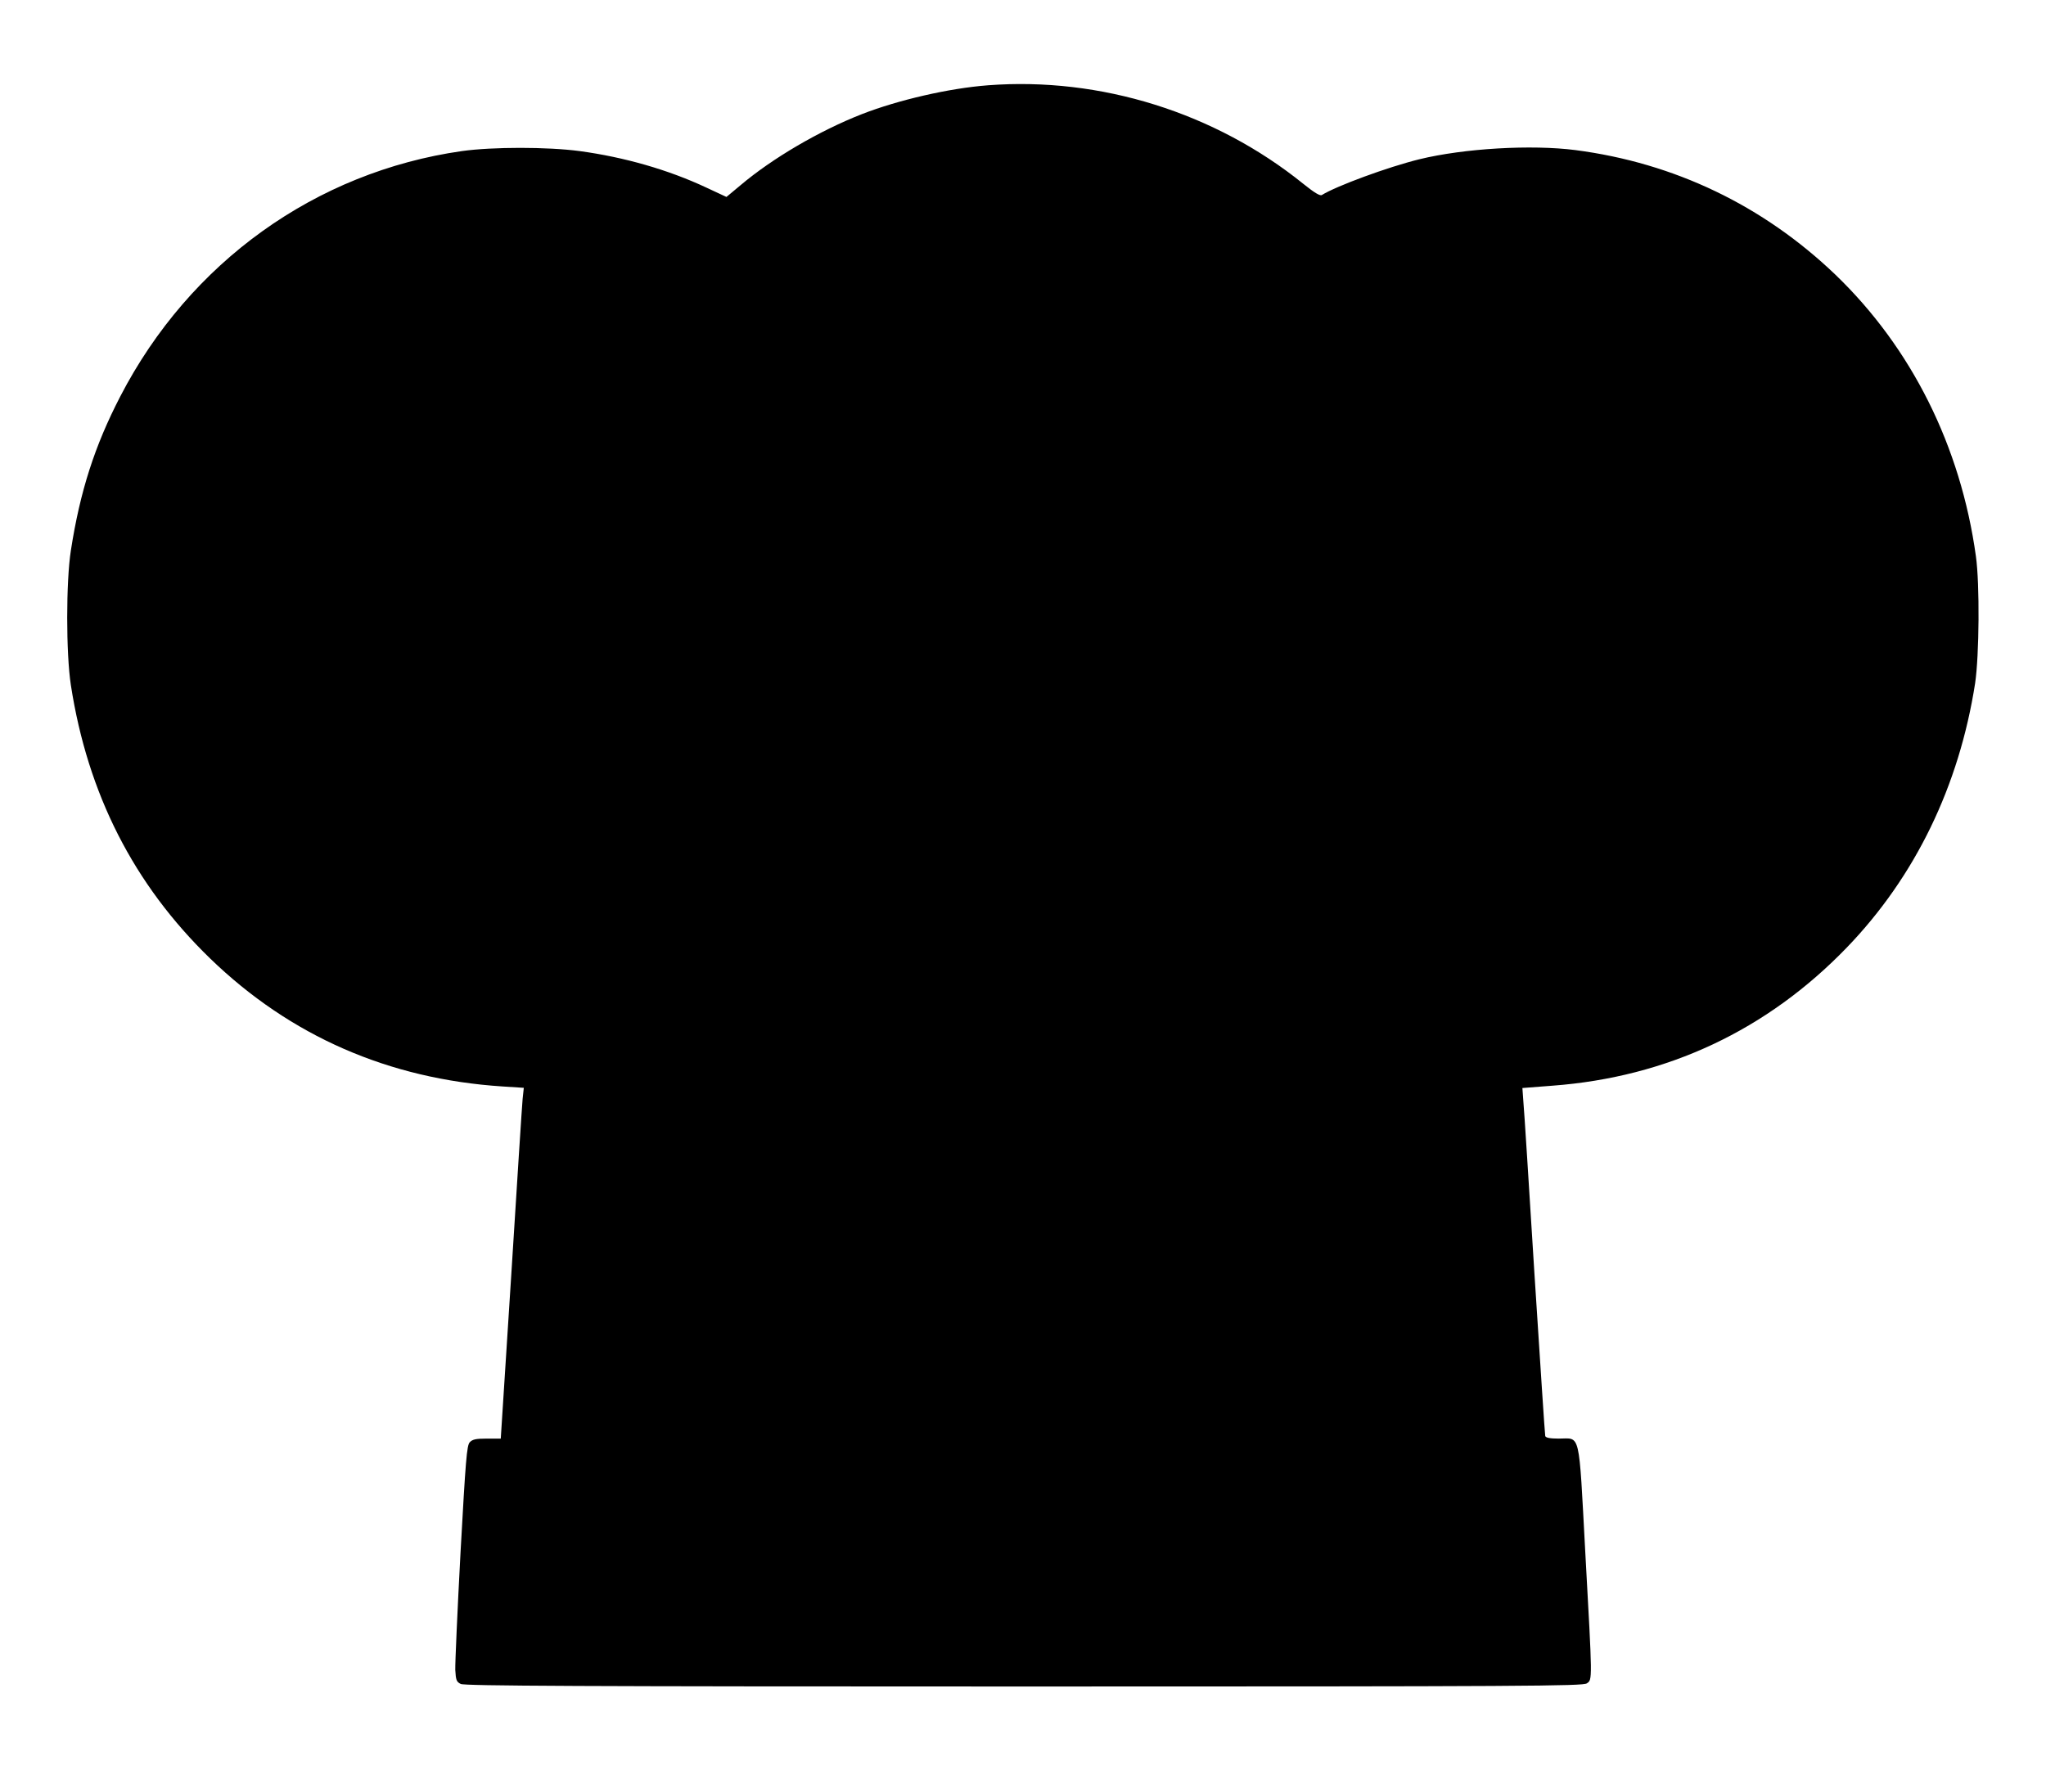 <?xml version="1.0" standalone="no"?>
<!DOCTYPE svg PUBLIC "-//W3C//DTD SVG 20010904//EN"
 "http://www.w3.org/TR/2001/REC-SVG-20010904/DTD/svg10.dtd">
<svg version="1.0" xmlns="http://www.w3.org/2000/svg"
 width="1048pt" height="918pt" viewBox="0 0 1048 918"
 preserveAspectRatio="xMidYMid meet">
<g transform="translate(0,918) scale(0.1,-0.1)"
fill="#000000" stroke="none">
<path d="M5060 8743 c-198 -15 -459 -75 -646 -148 -217 -85 -458 -226 -621
-364 l-72 -60 -103 48 c-194 91 -420 156 -649 187 -165 22 -446 22 -603 0
-749 -107 -1394 -569 -1750 -1257 -131 -253 -206 -486 -253 -789 -25 -160 -25
-528 0 -690 86 -557 322 -1021 713 -1400 411 -398 915 -618 1498 -656 l109 -7
-6 -56 c-3 -31 -29 -435 -58 -899 l-54 -842 -71 0 c-57 0 -74 -4 -88 -19 -15
-16 -21 -92 -47 -562 -16 -299 -28 -571 -27 -604 3 -52 6 -61 28 -72 20 -10
605 -13 2885 -13 2573 0 2863 2 2883 16 29 20 29 5 -8 674 -34 630 -23 580
-136 580 -43 0 -66 4 -69 13 -2 6 -26 379 -55 827 -28 448 -53 847 -57 886
l-5 70 155 12 c587 44 1098 284 1507 708 350 363 575 827 657 1354 21 143 24
507 4 650 -78 564 -330 1068 -720 1443 -370 354 -824 572 -1331 638 -225 29
-571 9 -800 -47 -162 -40 -425 -137 -499 -183 -9 -6 -38 11 -95 57 -452 365
-1039 549 -1616 505z"/>
</g>
</svg>
